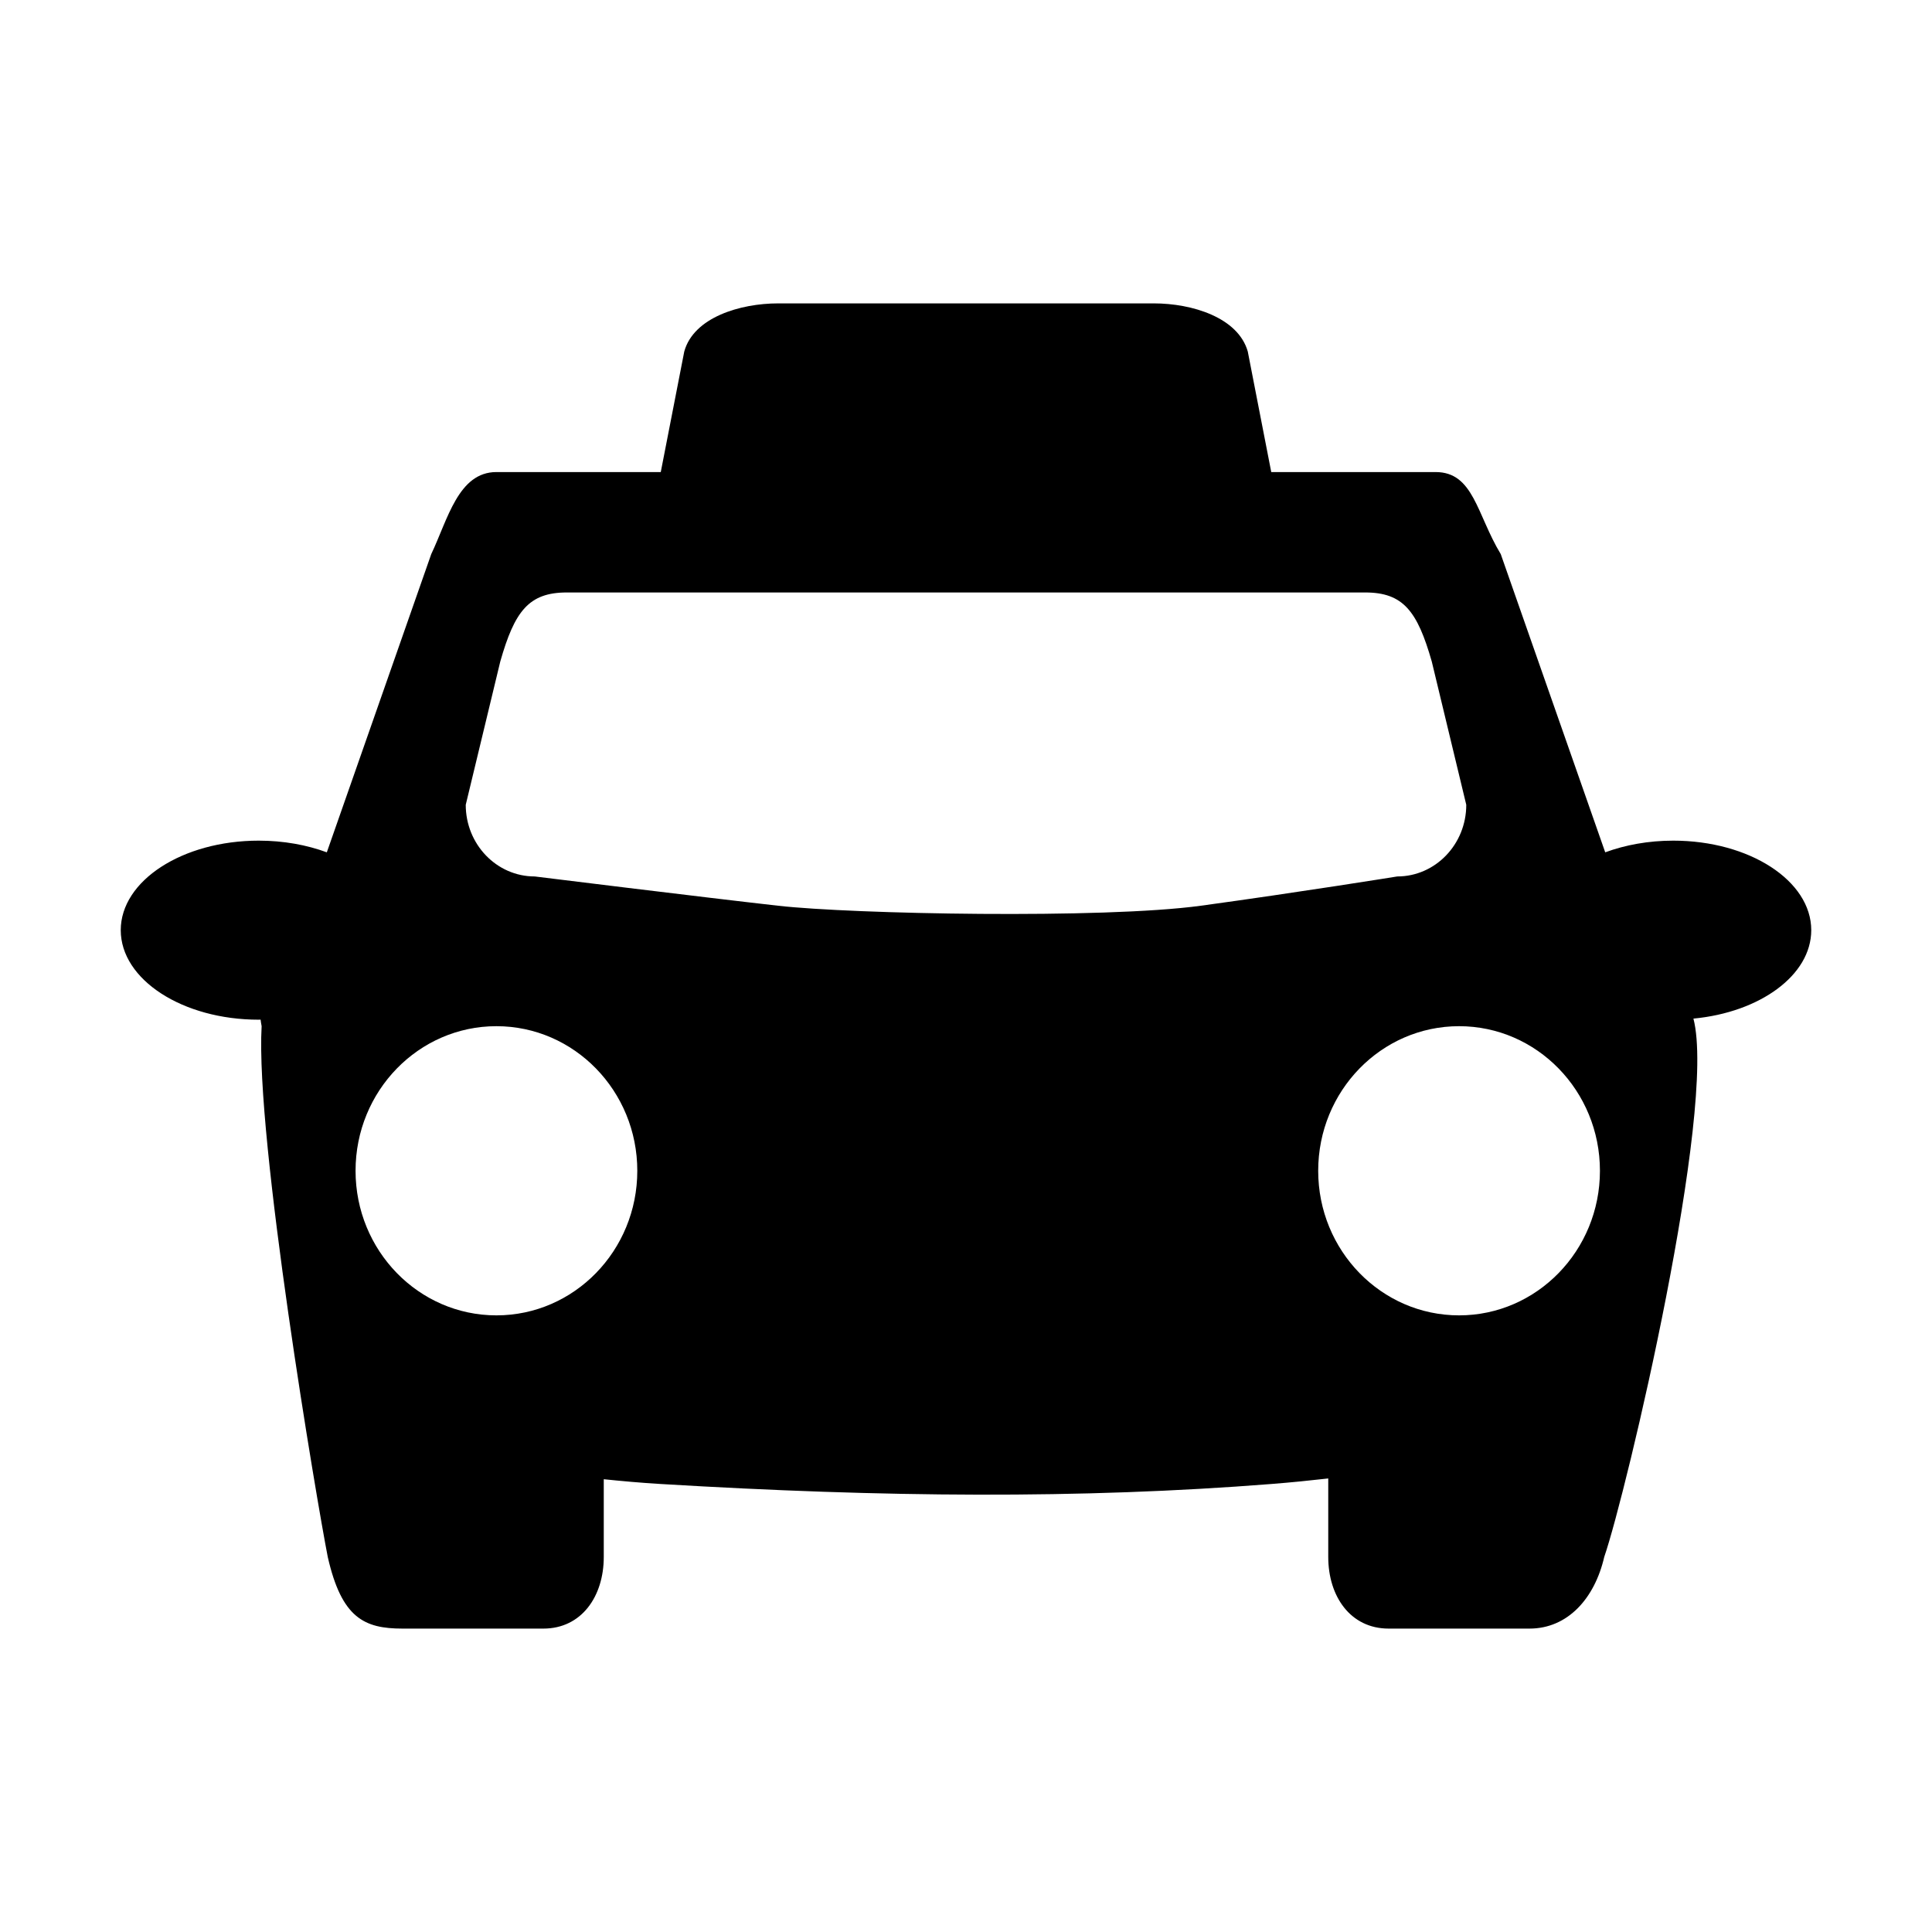 <svg t="1612670587161" class="icon" viewBox="0 0 1024 1024" version="1.1" xmlns="http://www.w3.org/2000/svg" p-id="16843" width="200" height="200"><path d="M773.34 697.17c-41.24 0-74.67-34.32-74.67-76.63s33.43-76.64 74.67-76.64c41.23 0 74.66 34.32 74.66 76.64s-33.44 76.63-74.66 76.63z m-136.9-217.11c-51.85 7.06-184.72 4.45-224 0-39.29-4.42-129.02-15.52-129.02-15.52-20.2 0-36.57-17.02-36.57-37.98l18.3-75.92c7.6-26.69 15.1-36.62 35.3-36.62h423.11c20.21 0 27.68 9.93 35.31 36.62l18.28 75.92c0 20.95-16.37 37.98-36.57 37.98-0.01 0.01-52.28 8.43-104.14 15.52zM263.11 697.17c-41.24 0-74.66-34.32-74.66-76.63s33.42-76.64 74.66-76.64c41.23 0 74.67 34.32 74.67 76.64s-33.44 76.63-74.67 76.63zM960 493.01c0-26.2-32.75-47.45-73.14-47.45-13.13 0-25.42 2.27-36.06 6.19l-55.37-158.06C782.7 272.7 781.1 250.2 760.9 250.2h-87.11l-12.44-63.88c-5.14-18.08-29.59-25.52-49.78-25.52H412.45c-20.2 0-44.81 7.44-49.78 25.52l-12.45 63.88h-87.11c-20.2 0-25.78 25.1-34.54 43.49l-55.35 158.06c-10.65-3.93-22.96-6.19-36.08-6.19-40.4 0-73.14 21.25-73.14 47.45 0 26.2 32.74 47.45 73.14 47.45 0.33 0 0.65-0.04 0.98-0.04 0.19 1.17 0.26 2.27 0.55 3.47-3.4 59.34 29.39 252.48 35.05 281.32 7.36 32.43 19.42 37.98 39.62 37.98H288c20.2 0 32.01-17.03 32.01-37.98v-41.19c9.5 0.98 19.41 1.89 30.21 2.53 117.82 7.1 222.52 7.96 323.56 0 10.63-0.83 20.58-1.85 30.22-2.94v41.6c0 20.95 11.81 37.98 32 37.98h74.67c20.2 0 34.53-15.93 39.61-37.98 11.85-34.43 59.75-237.42 47.27-285.33 35.31-3.34 62.45-23.01 62.45-46.87z" p-id="16844"></path></svg>